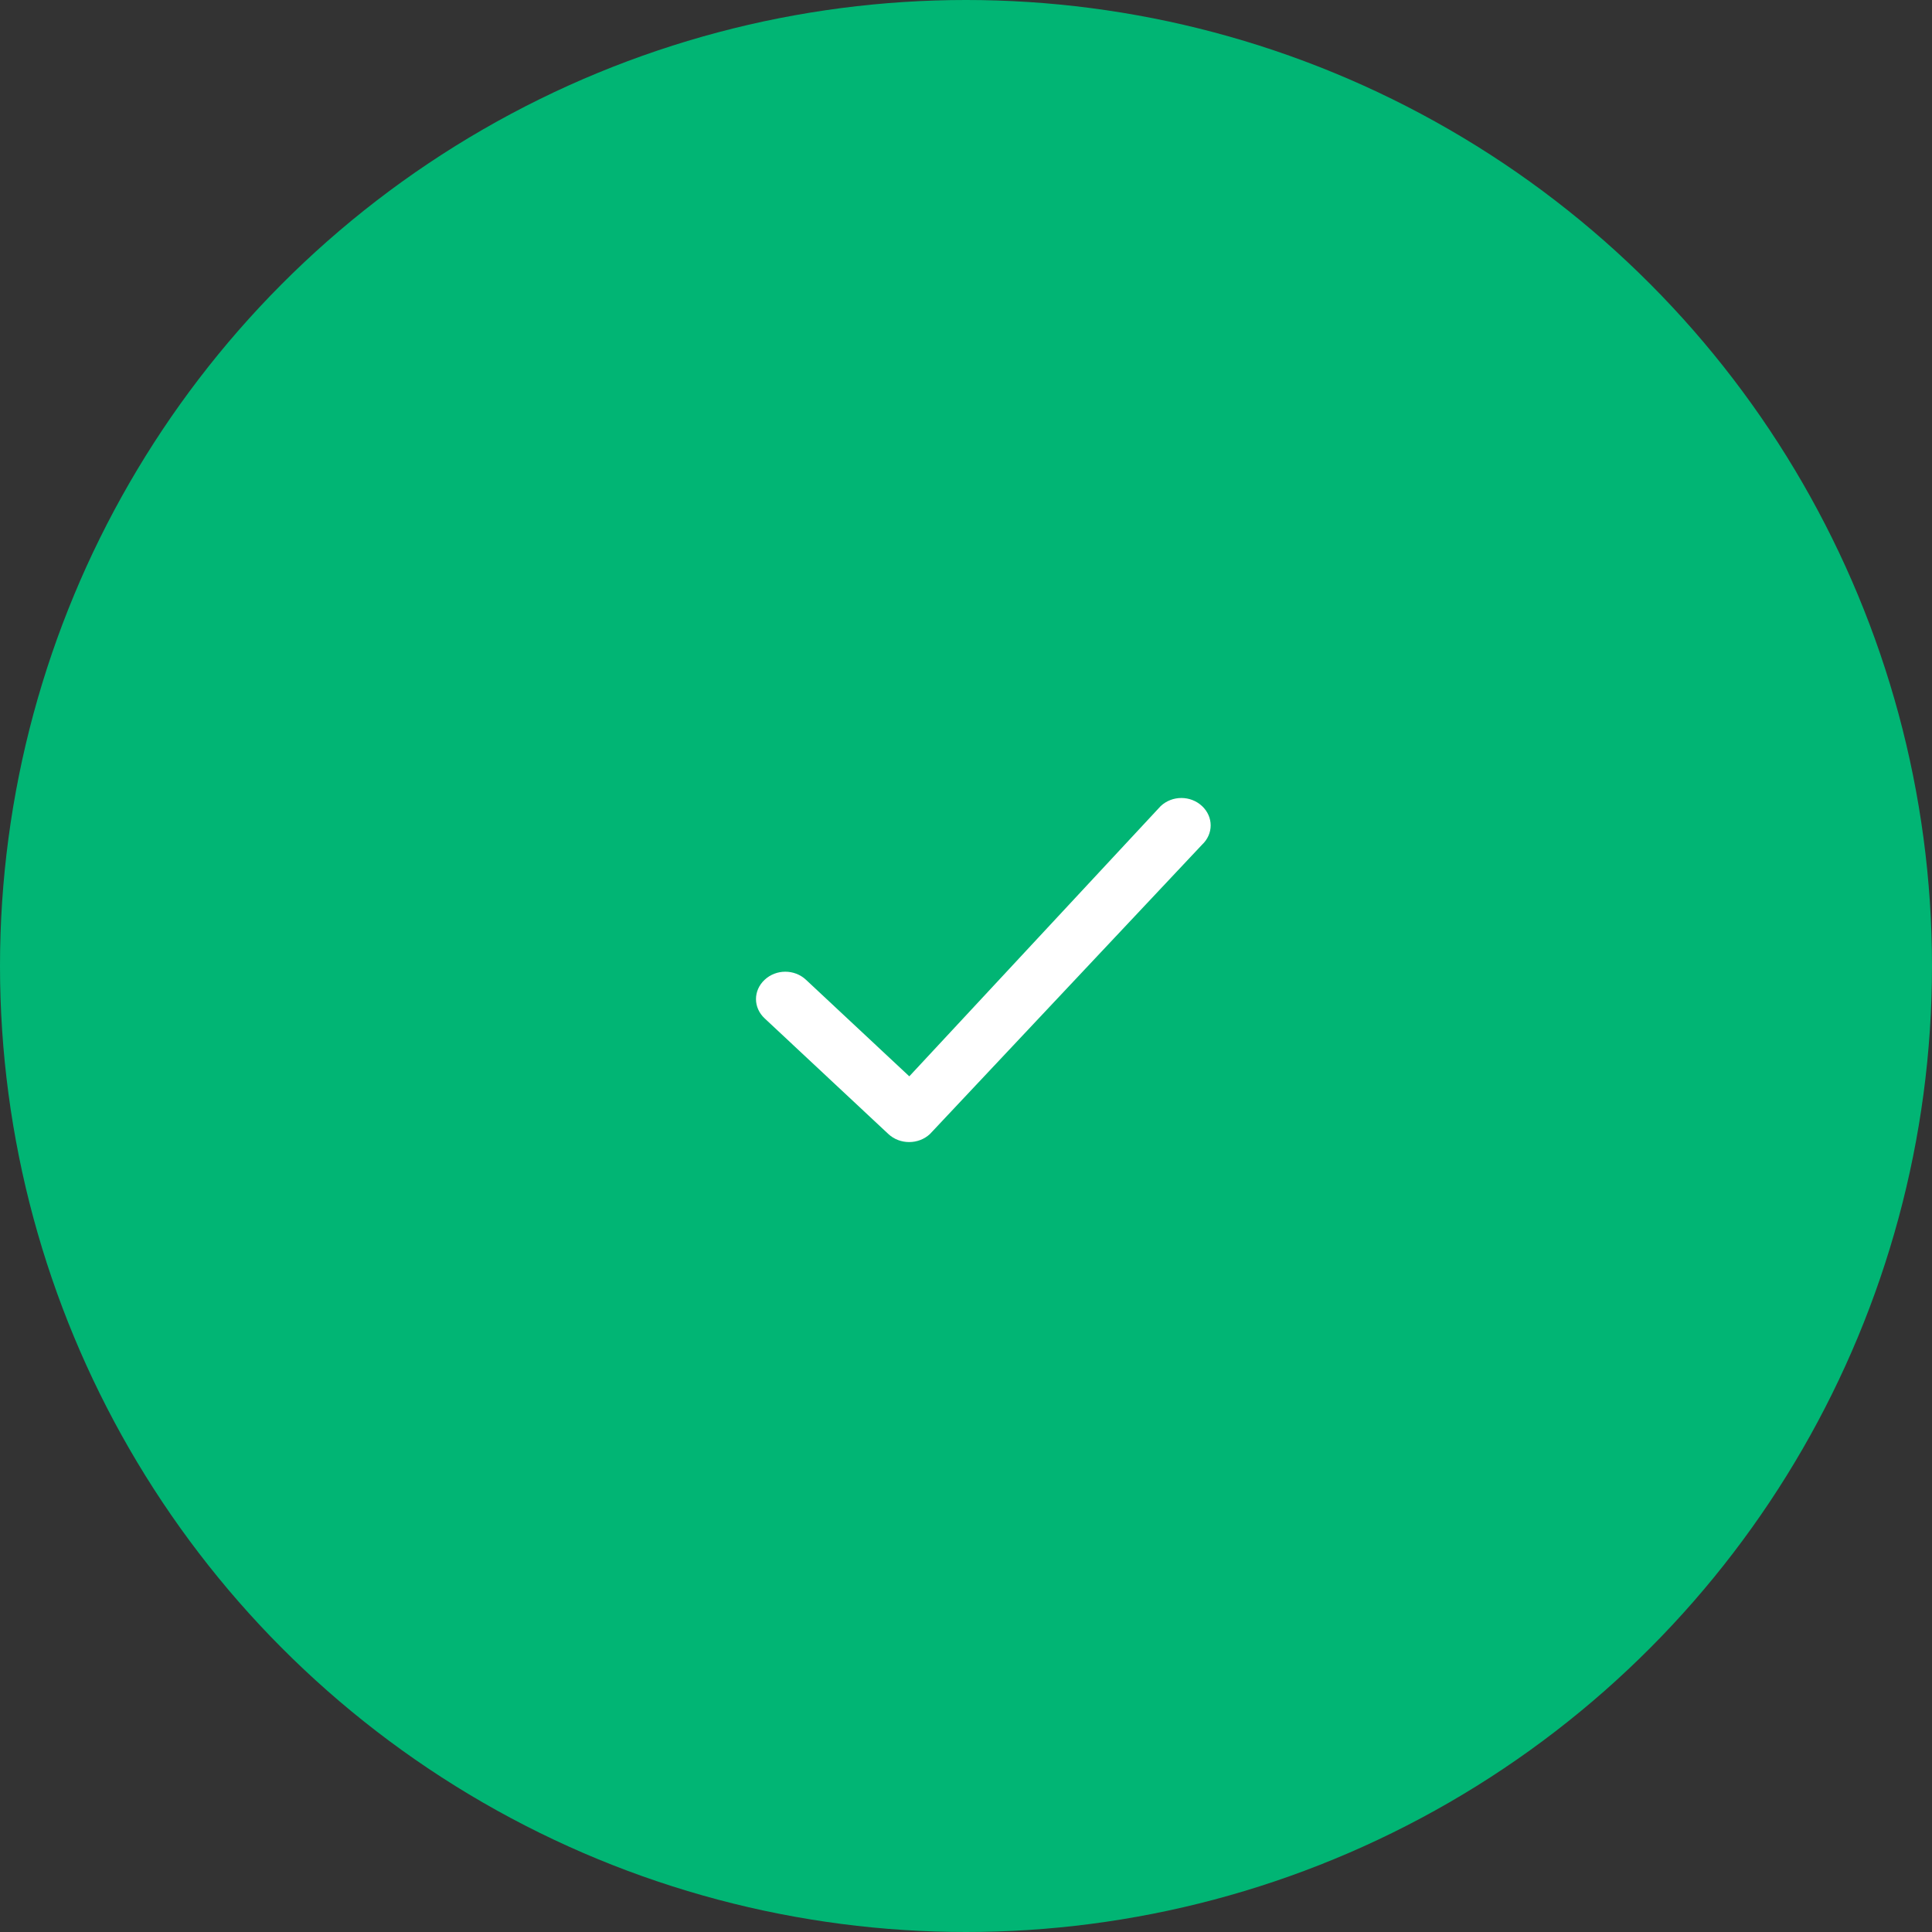 <svg width="46" height="46" viewBox="0 0 46 46" fill="none" xmlns="http://www.w3.org/2000/svg">
<rect x="0" y="0" width="46" height="46" fill="#333333" stroke="none"/>
<circle cx="23" cy="23" r="23" fill="#01B574"/>
<path d="M21.65 25.627L19.19 23.328C18.916 23.072 18.48 23.072 18.206 23.328C17.931 23.584 17.931 23.991 18.206 24.247L21.151 27C21.425 27.256 21.868 27.256 22.142 27L28.62 20.112C28.894 19.856 28.894 19.448 28.62 19.192C28.346 18.936 27.91 18.936 27.636 19.192L21.65 25.627Z" fill="white"/>
</svg>

